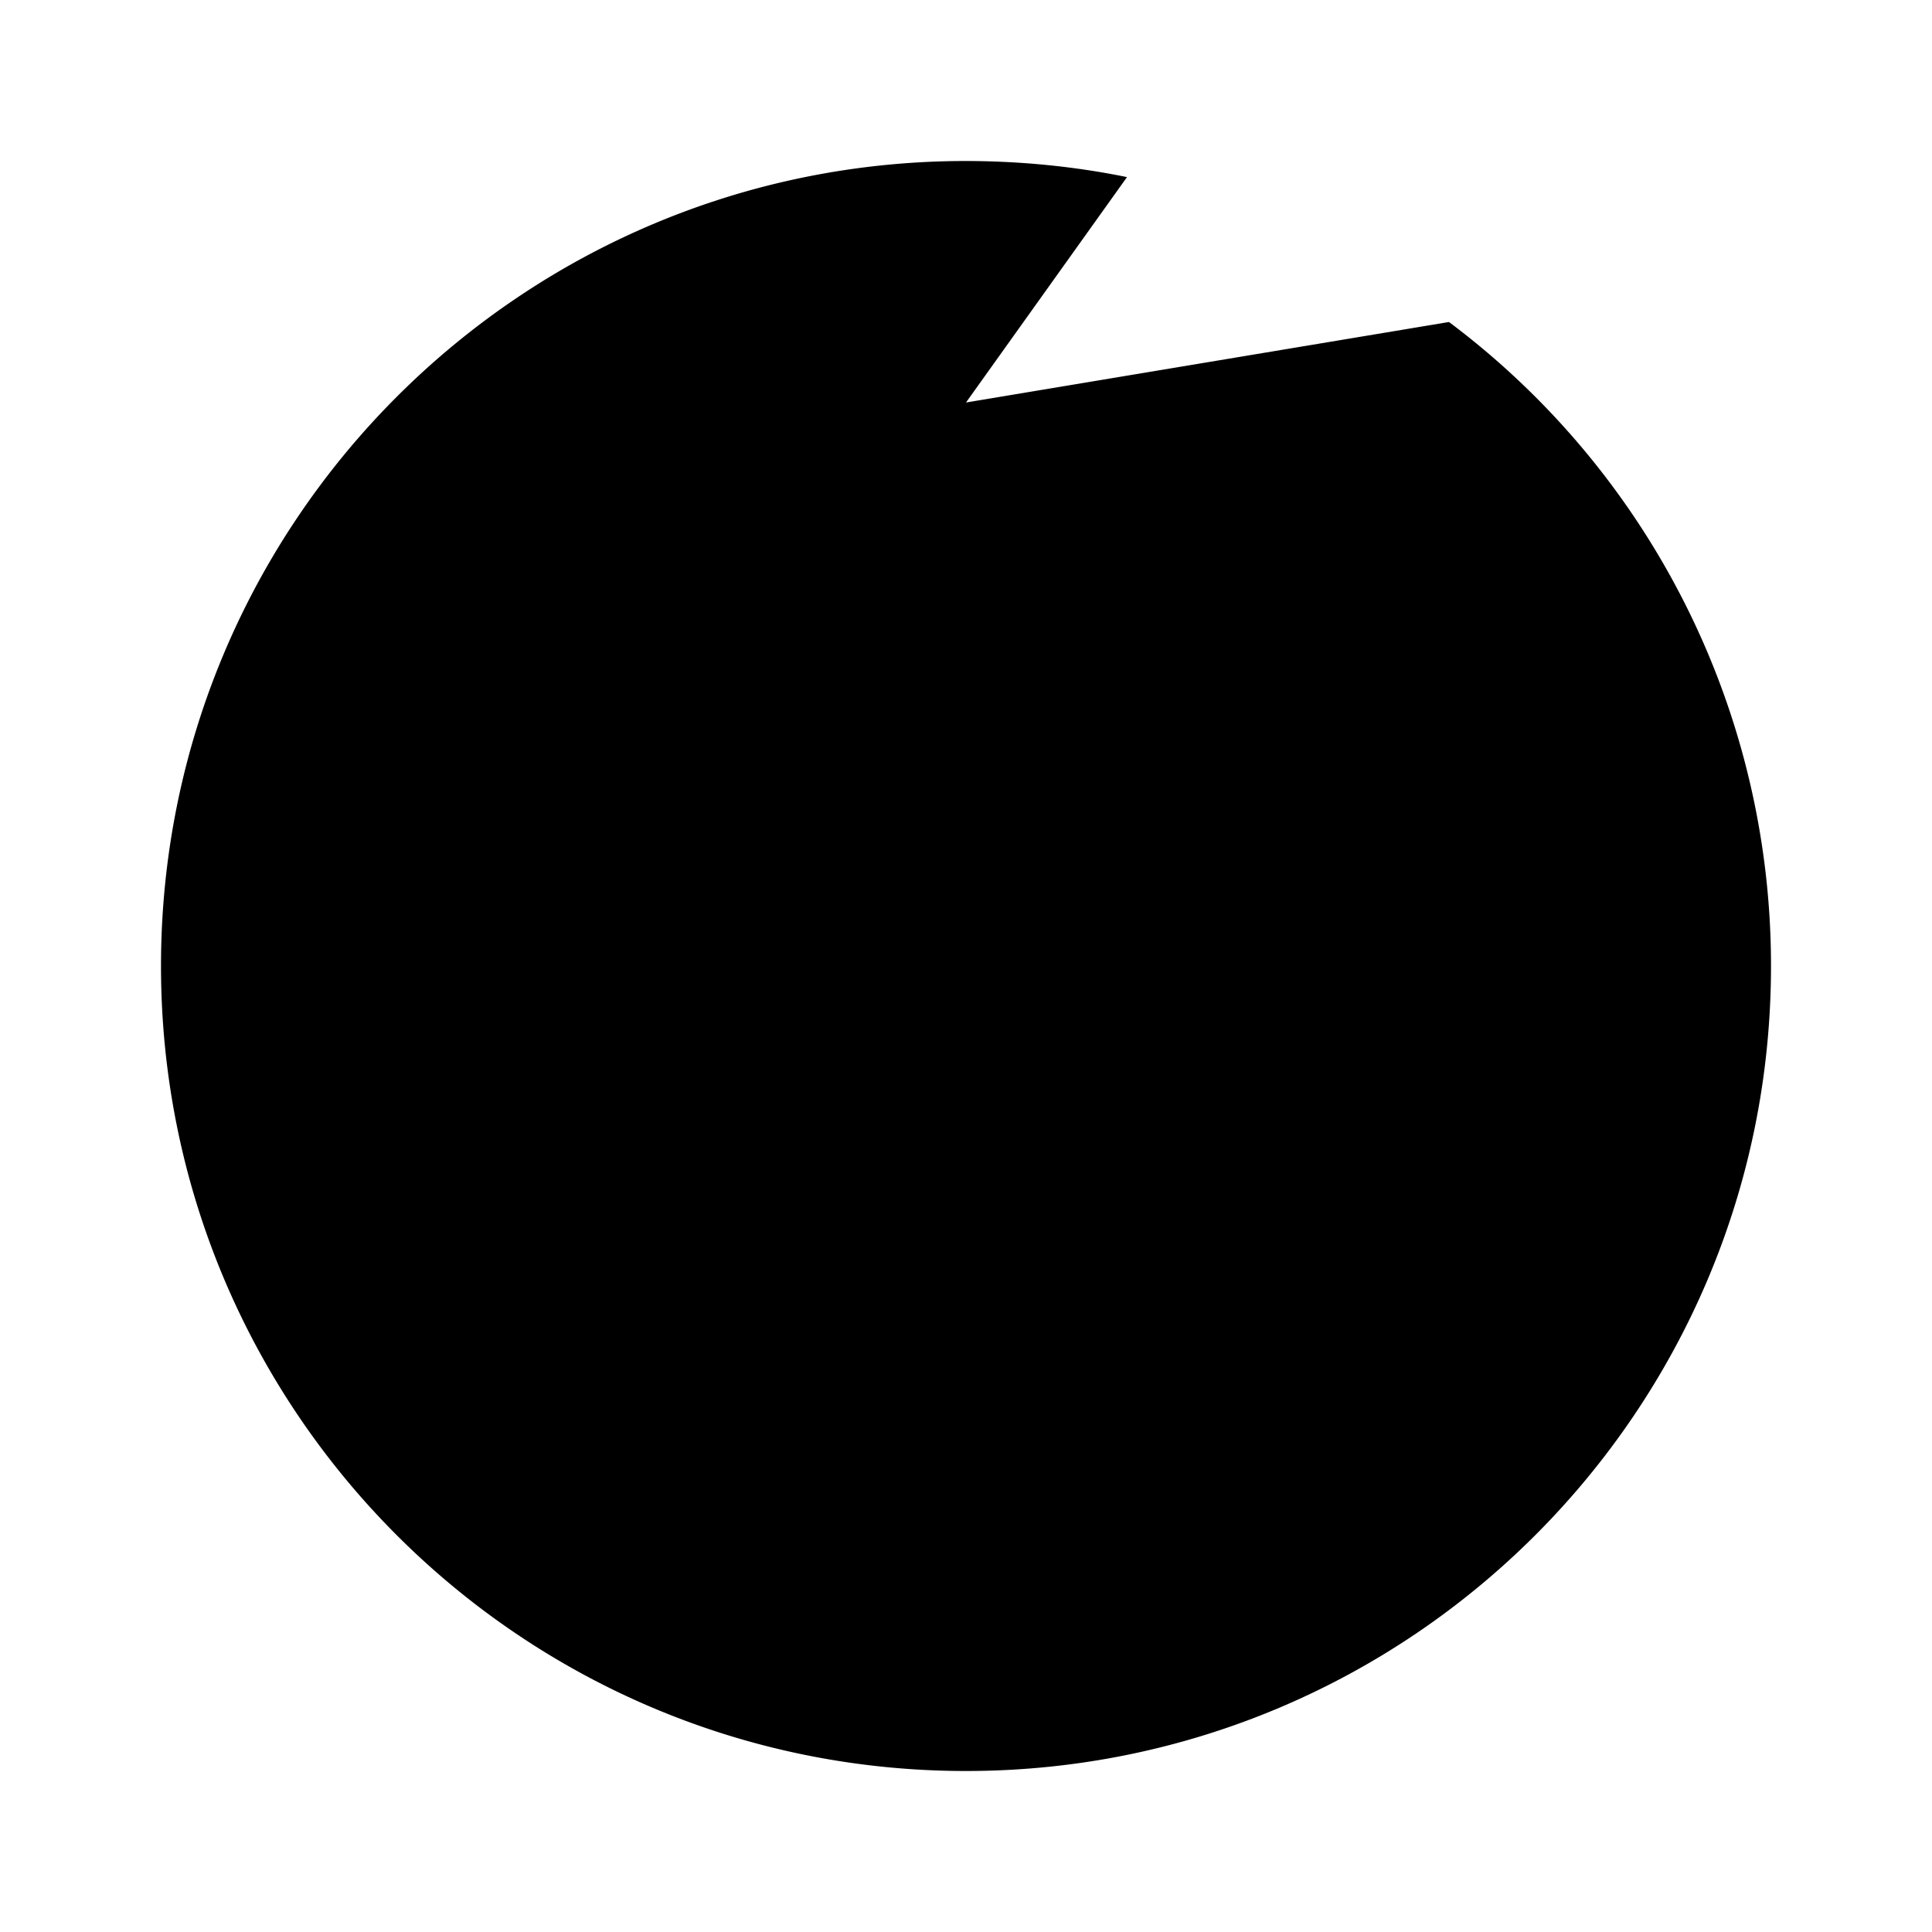 <svg xmlns="http://www.w3.org/2000/svg" viewBox="0 0 24 24"><path d="m12 5 2-2.8q-.97-.198-2-.2C6.477 2 2 6.477 2 12s4.477 10 10 10 10-4.477 10-10a9.99 9.99 0 0 0-4-8"/><path d="M7 12.5v-2a1 1 0 0 1 1-1h1.5a1 1 0 0 1 1 1m-3.5 2v2a1 1 0 0 0 1 1h1.5a1 1 0 0 0 1-1v-1a1 1 0 0 0-1-1zm6-2v4a1 1 0 0 0 1 1h1.5a1 1 0 0 0 1-1v-4a1 1 0 0 0-1-1H14a1 1 0 0 0-1 1"/></svg>